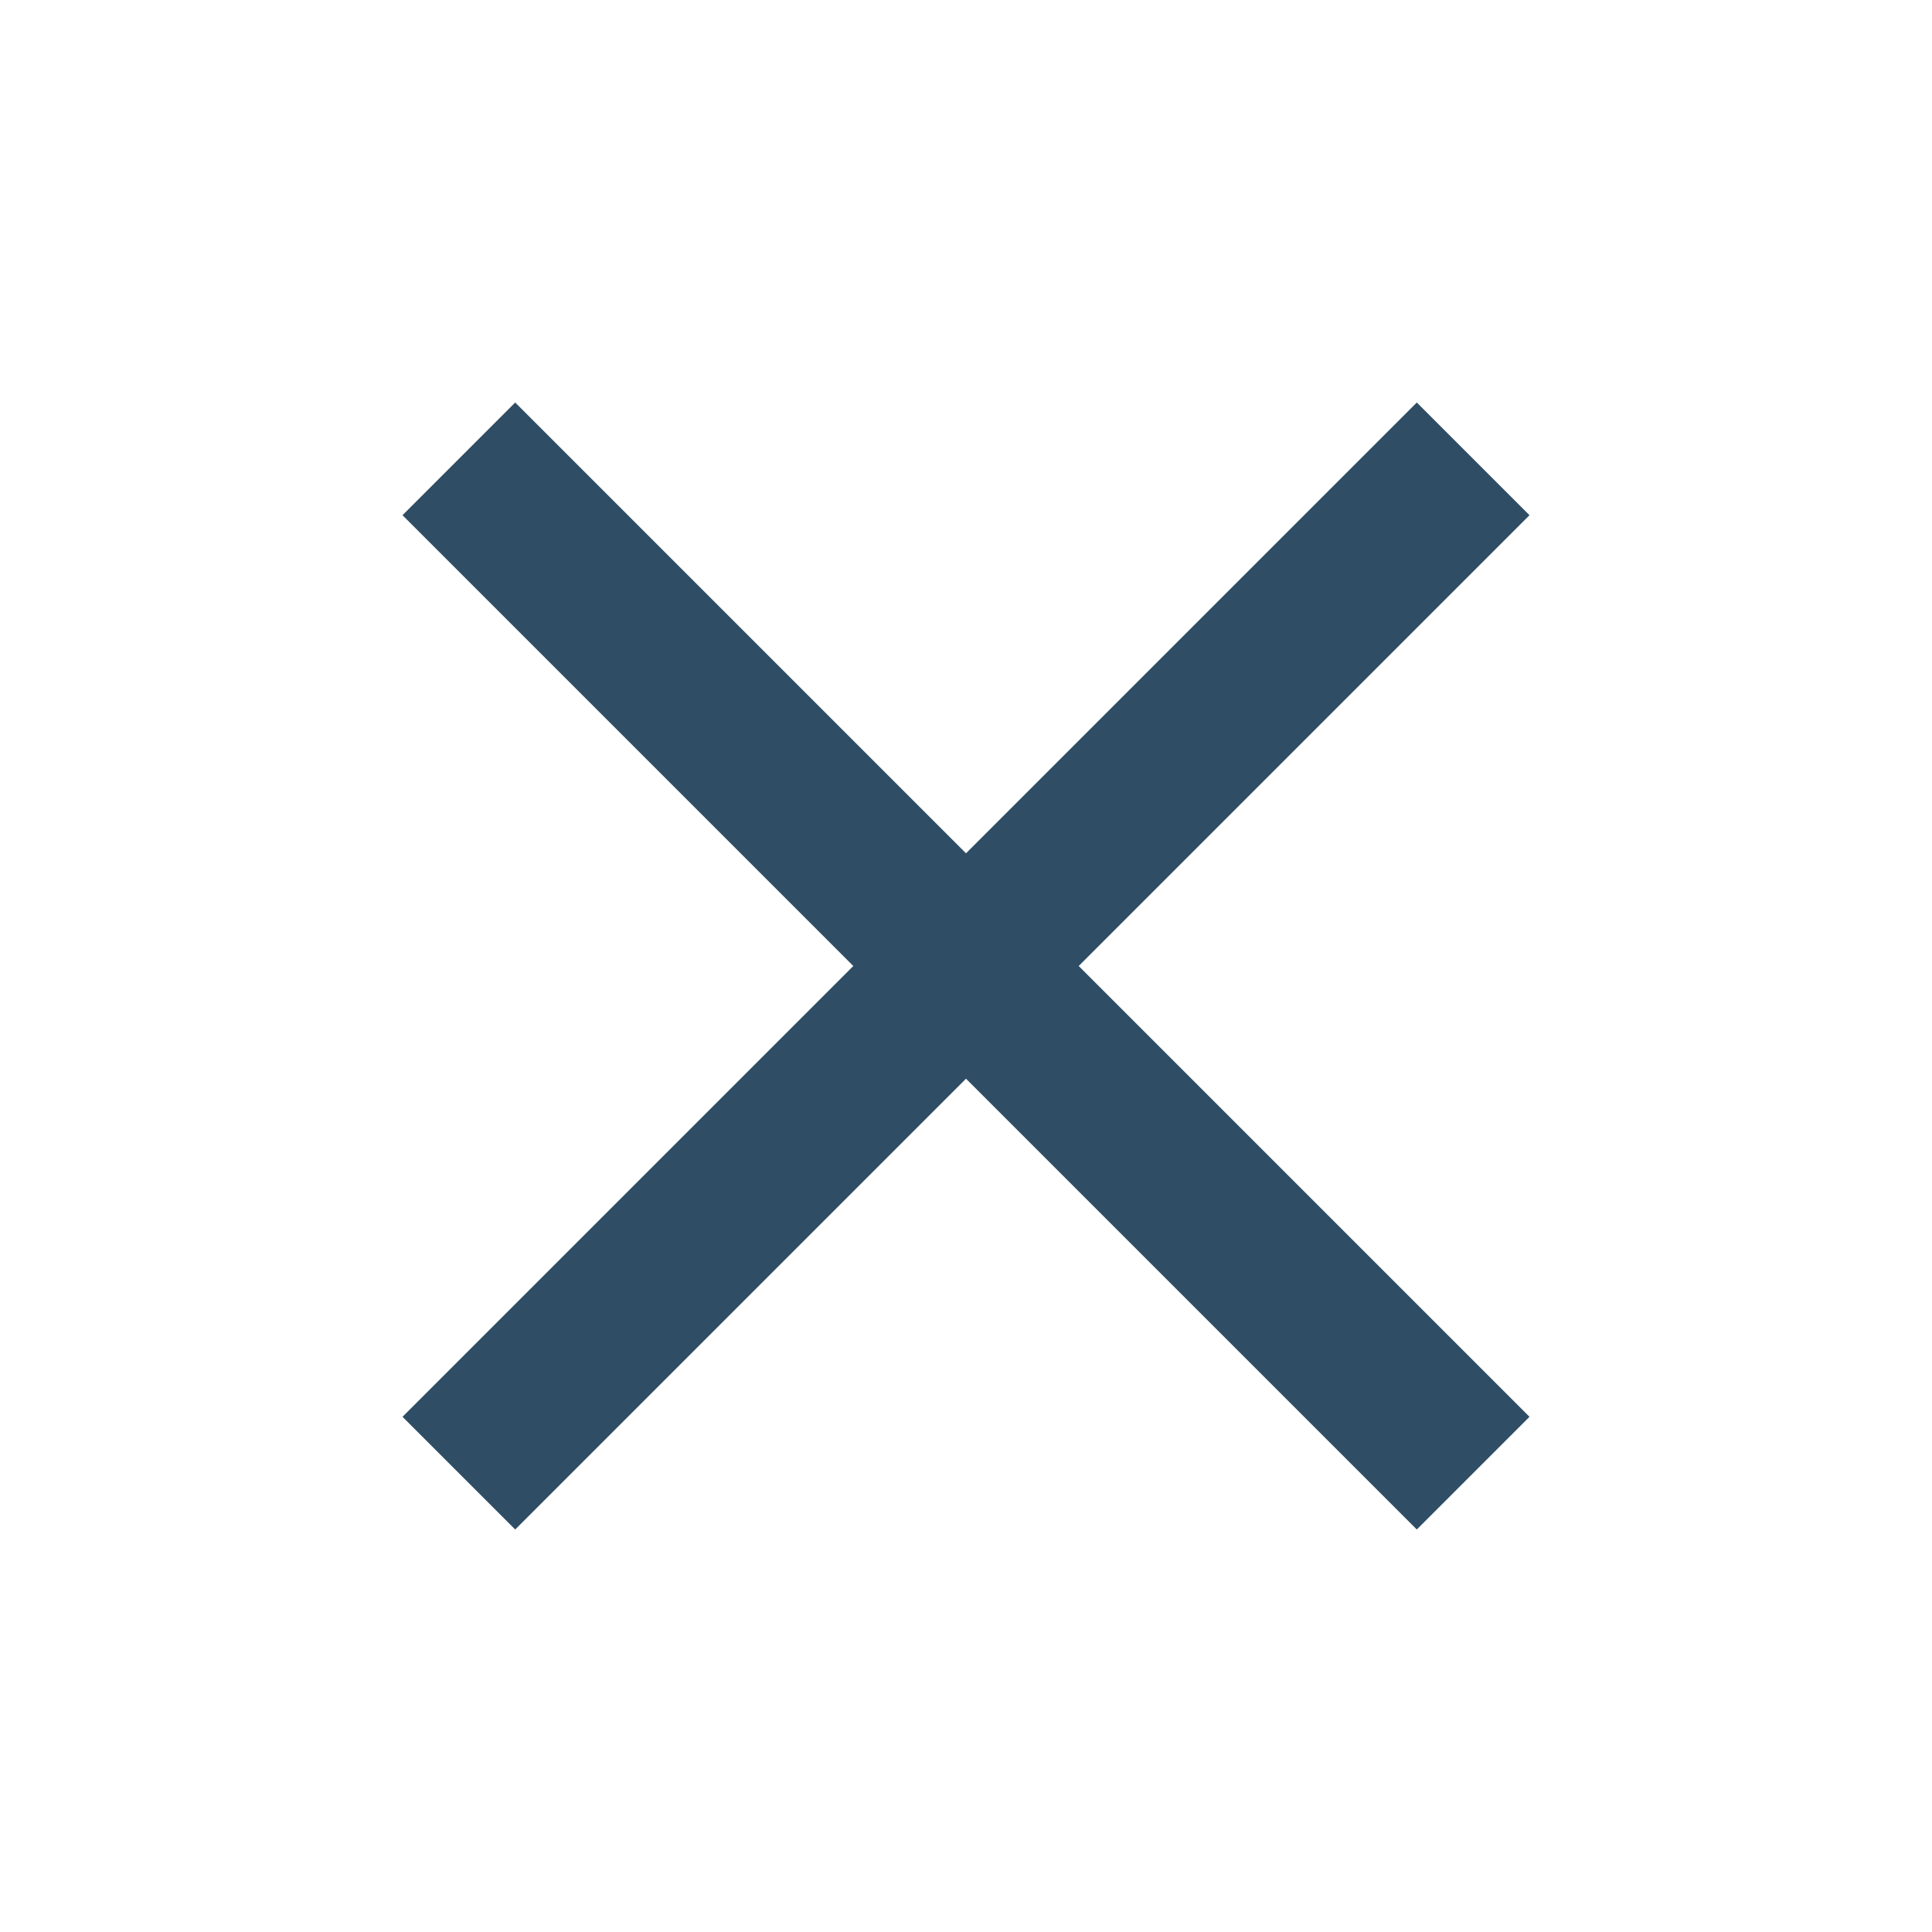 <svg xmlns="http://www.w3.org/2000/svg" height="24px" viewBox="0 -960 960 960" width="24px" fill="#2f4e65"><path d="m256-200-56-56 224-224-224-224 56-56 224 224 224-224 56 56-224 224 224 224-56 56-224-224-224 224Z"/></svg>